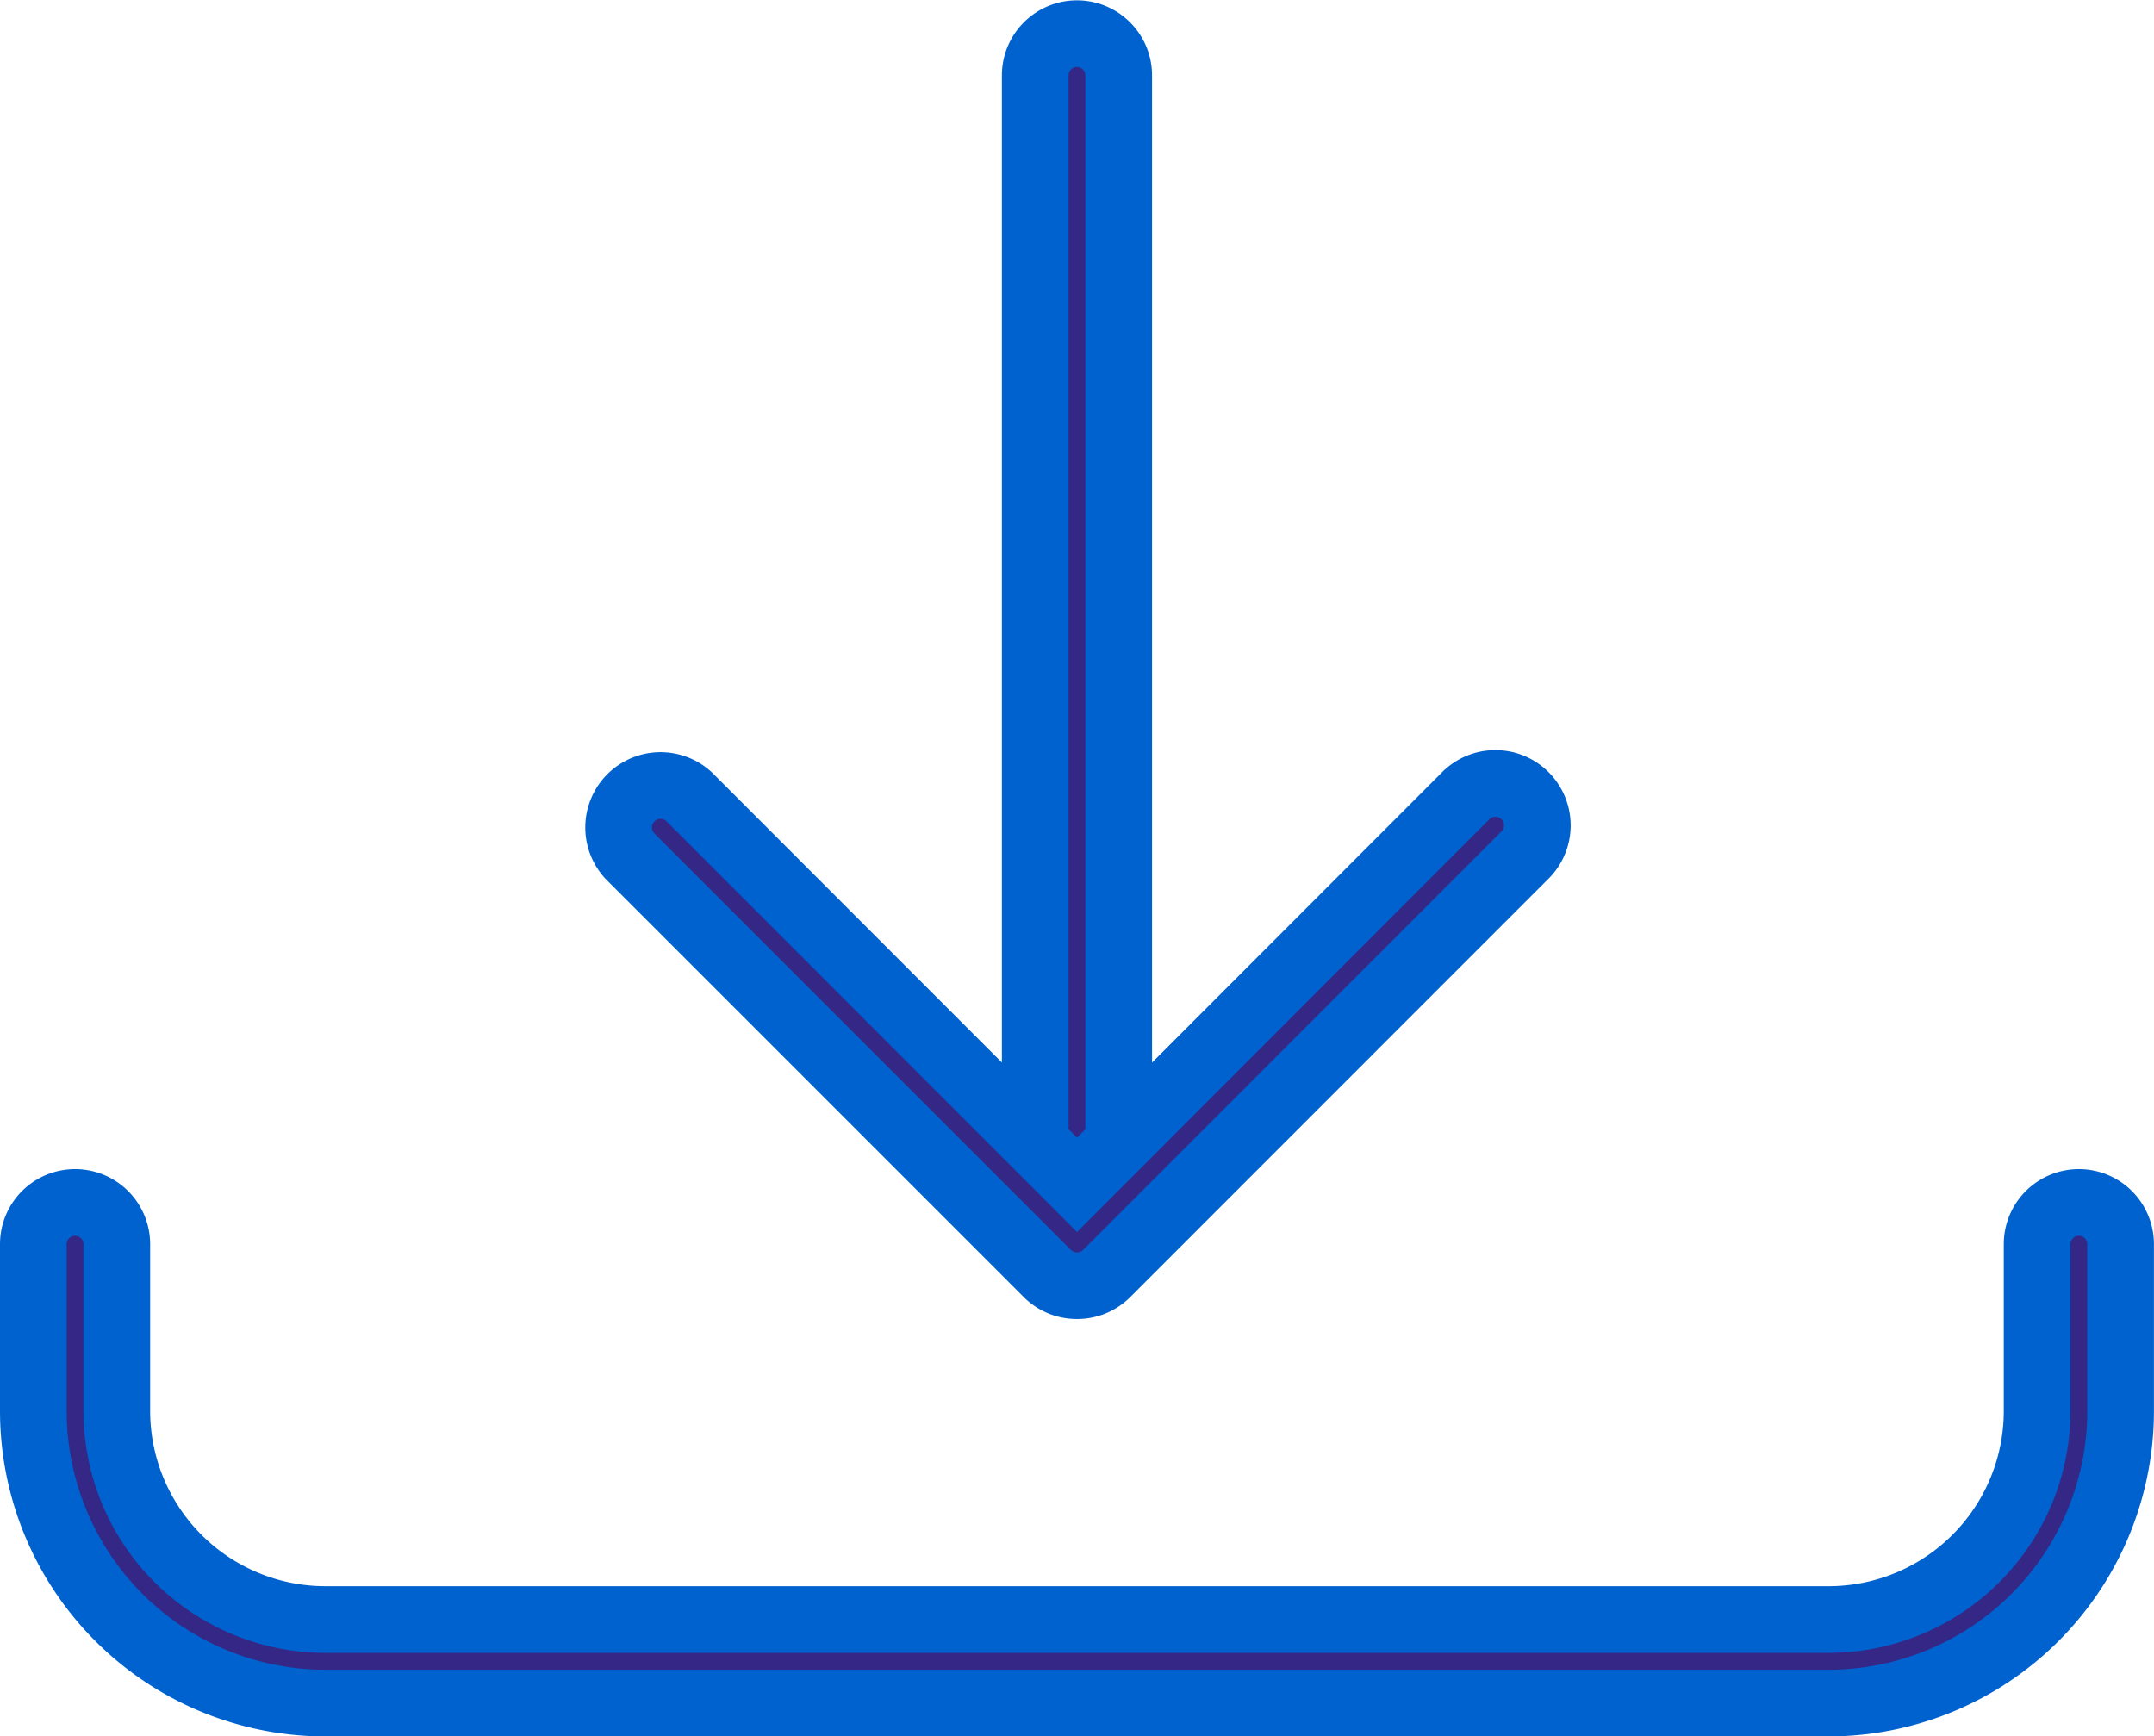 <svg xmlns="http://www.w3.org/2000/svg" width="32.305" height="26.044" viewBox="0 0 32.305 26.044">
  <g id="iconfinder_download_save_internet_downloading_4831030" transform="translate(0.5 0.5)" style="isolation: isolate">
    <path id="Path_174" data-name="Path 174" d="M33.922,47.513H11.383A4.383,4.383,0,0,1,7,43.13v-2.5a.626.626,0,0,1,1.252,0v2.5a3.13,3.13,0,0,0,3.13,3.13H33.922a3.13,3.13,0,0,0,3.13-3.13v-2.5a.626.626,0,0,1,1.252,0v2.5a4.383,4.383,0,0,1-4.383,4.383Z" transform="translate(-7 -22.469)" fill="#342785" stroke="#0062cf" stroke-width="1"/>
    <path id="Path_175" data-name="Path 175" d="M31.626,30.157A.626.626,0,0,1,31,29.531v-16.9a.626.626,0,0,1,1.252,0v16.9A.626.626,0,0,1,31.626,30.157Z" transform="translate(-15.974 -12)" fill="#342785" stroke="#0062cf" stroke-width="1"/>
    <path id="Path_176" data-name="Path 176" d="M27.886,37.512a.626.626,0,0,1-.445-.182L21.18,31.069a.629.629,0,0,1,.889-.889L27.886,36,33.7,30.18a.629.629,0,1,1,.889.889L28.33,37.33A.626.626,0,0,1,27.886,37.512Z" transform="translate(-12.233 -18.729)" fill="#342785" stroke="#0062cf" stroke-width="1"/>
  </g>
</svg>
